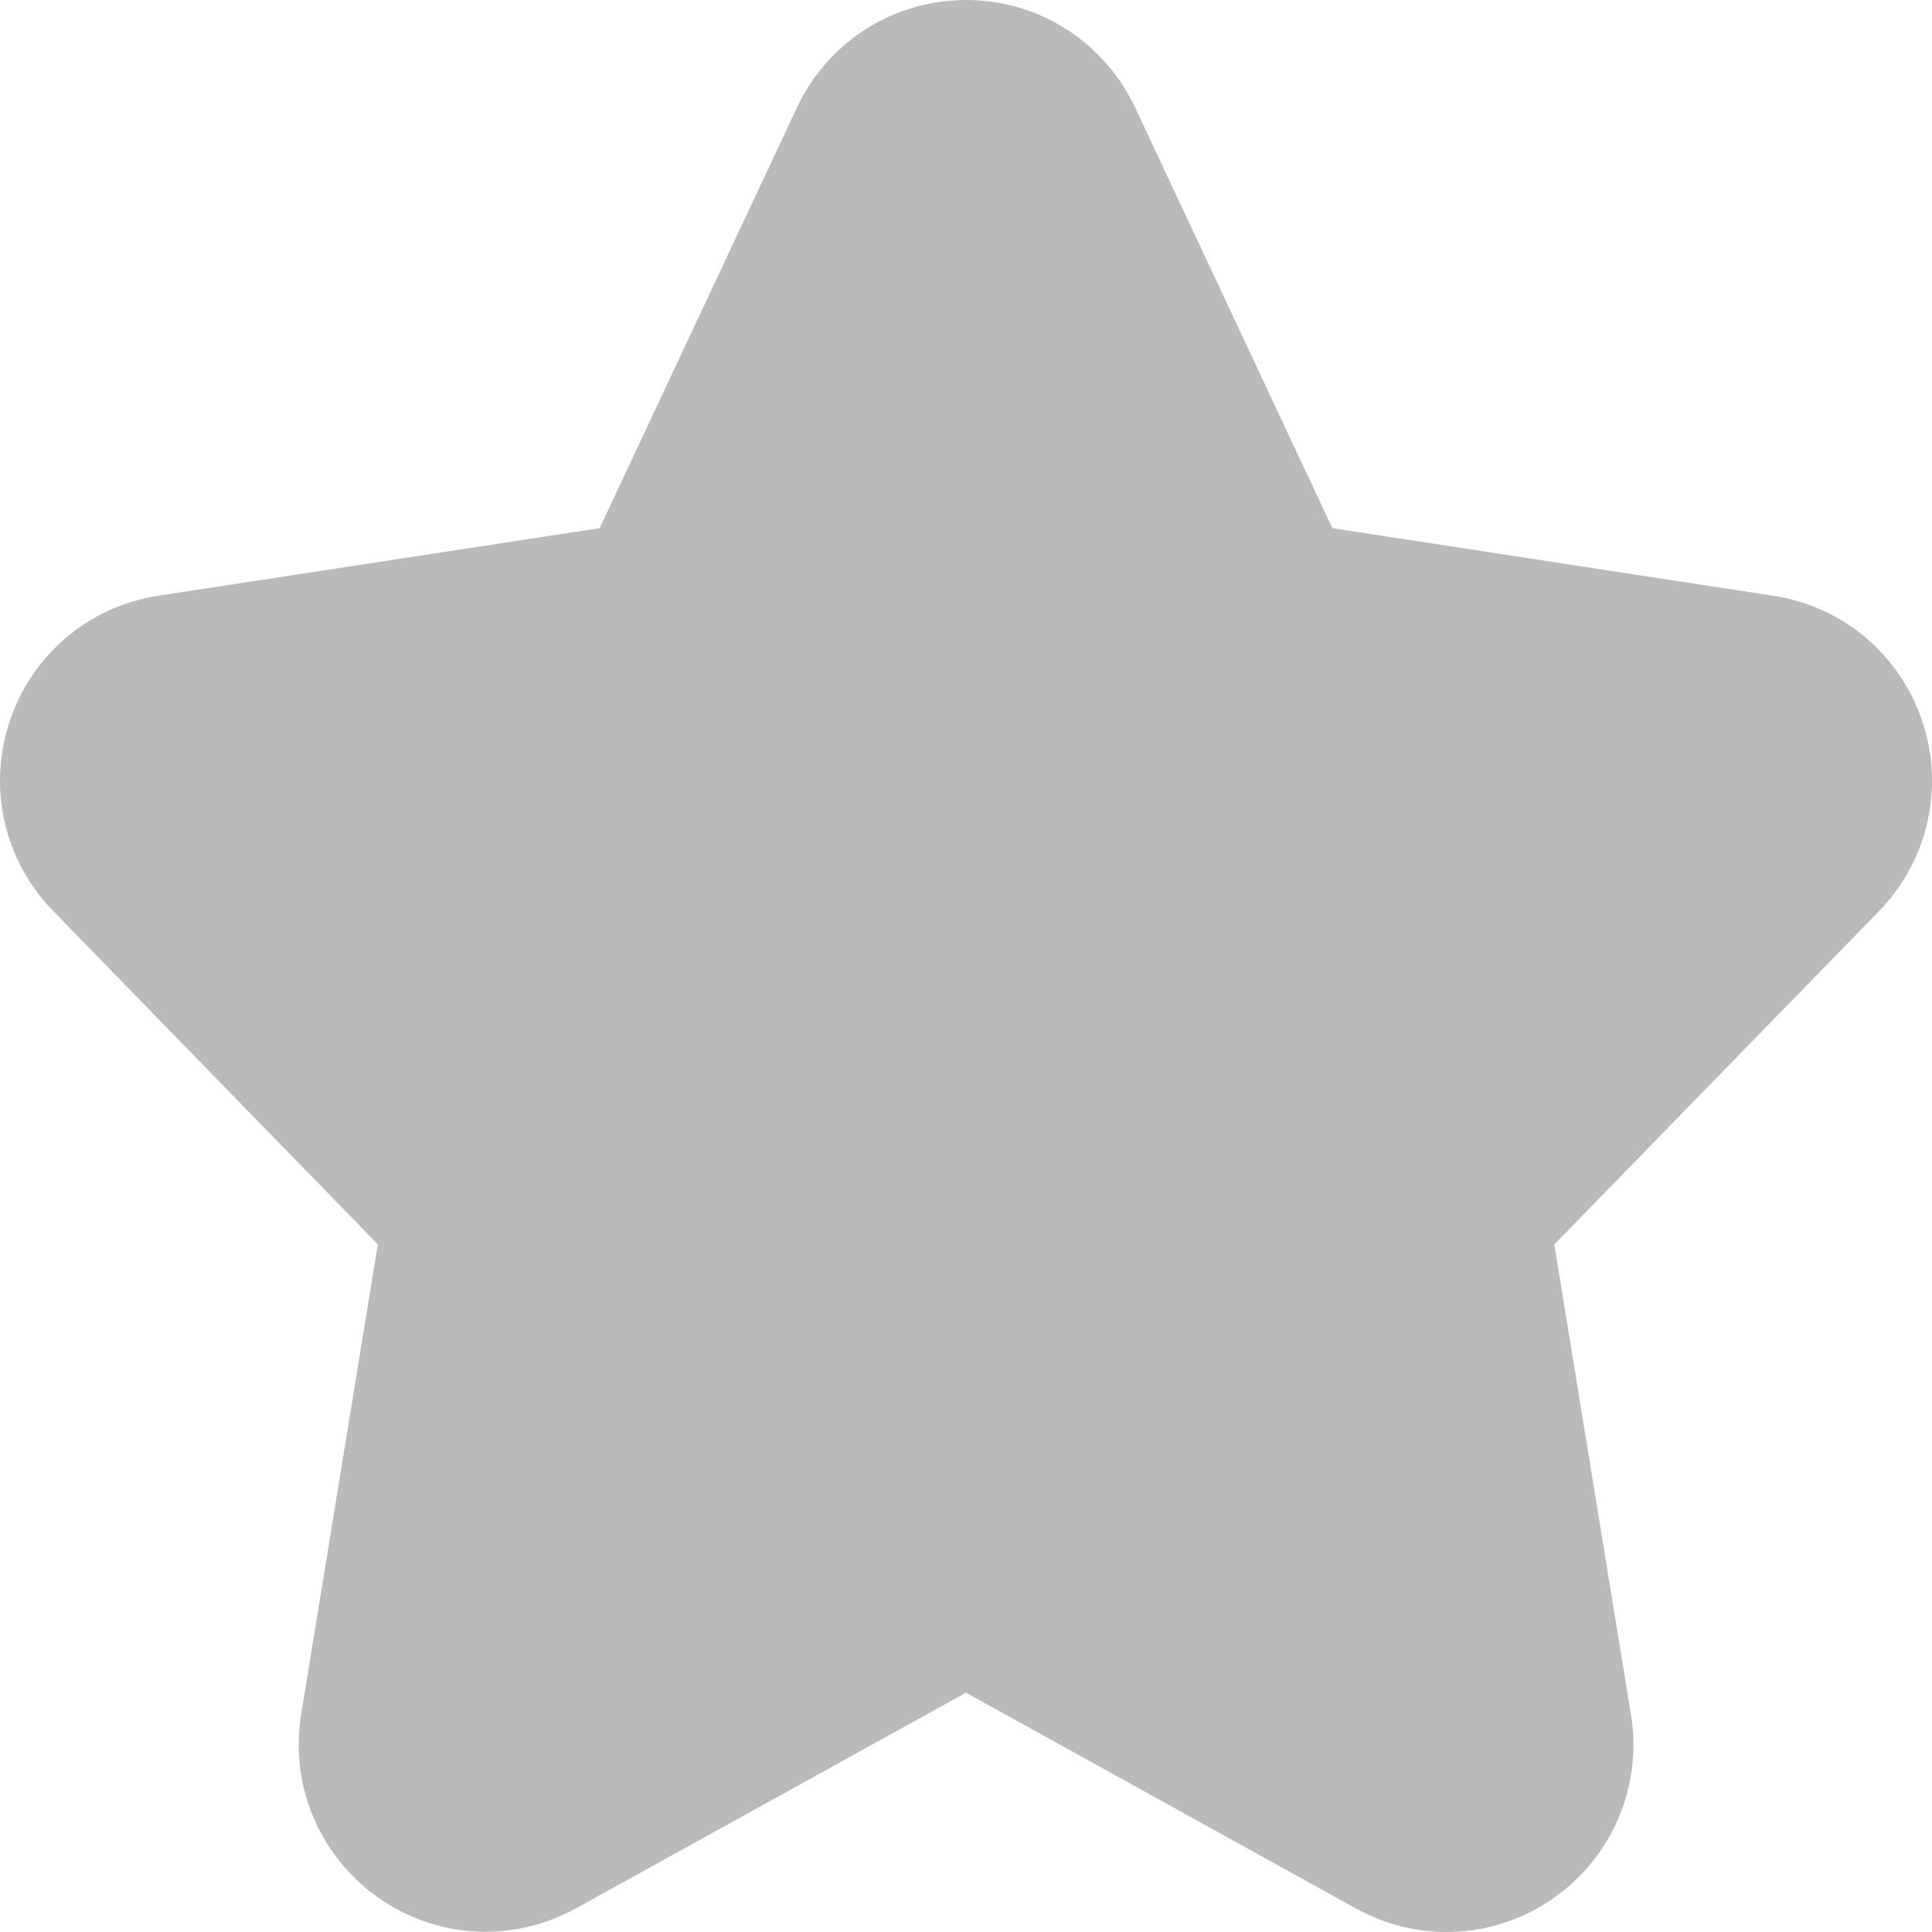 <svg width="16" height="16" viewBox="0 0 16 16" fill="none" xmlns="http://www.w3.org/2000/svg">
<path d="M8 0C7.717 0 7.44 0.077 7.2 0.223C6.937 0.382 6.73 0.613 6.6 0.891L4.966 4.374L1.315 4.933C0.739 5.02 0.266 5.418 0.081 5.972C-0.105 6.526 0.035 7.128 0.441 7.545L3.129 10.305L2.494 14.198C2.421 14.648 2.548 15.104 2.842 15.45C3.138 15.798 3.568 15.998 4.023 15.998C4.283 15.998 4.542 15.93 4.772 15.803L8 14.018L11.229 15.805C11.459 15.932 11.718 16 11.978 16C12.433 16 12.863 15.8 13.159 15.452C13.453 15.105 13.58 14.65 13.507 14.2L12.872 10.306L15.56 7.547C15.966 7.129 16.104 6.528 15.92 5.974C15.734 5.42 15.262 5.022 14.686 4.934L11.034 4.374L9.401 0.891C9.27 0.613 9.063 0.382 8.801 0.223C8.56 0.077 8.284 0 8 0Z" fill="#BABABA"/>
</svg>
